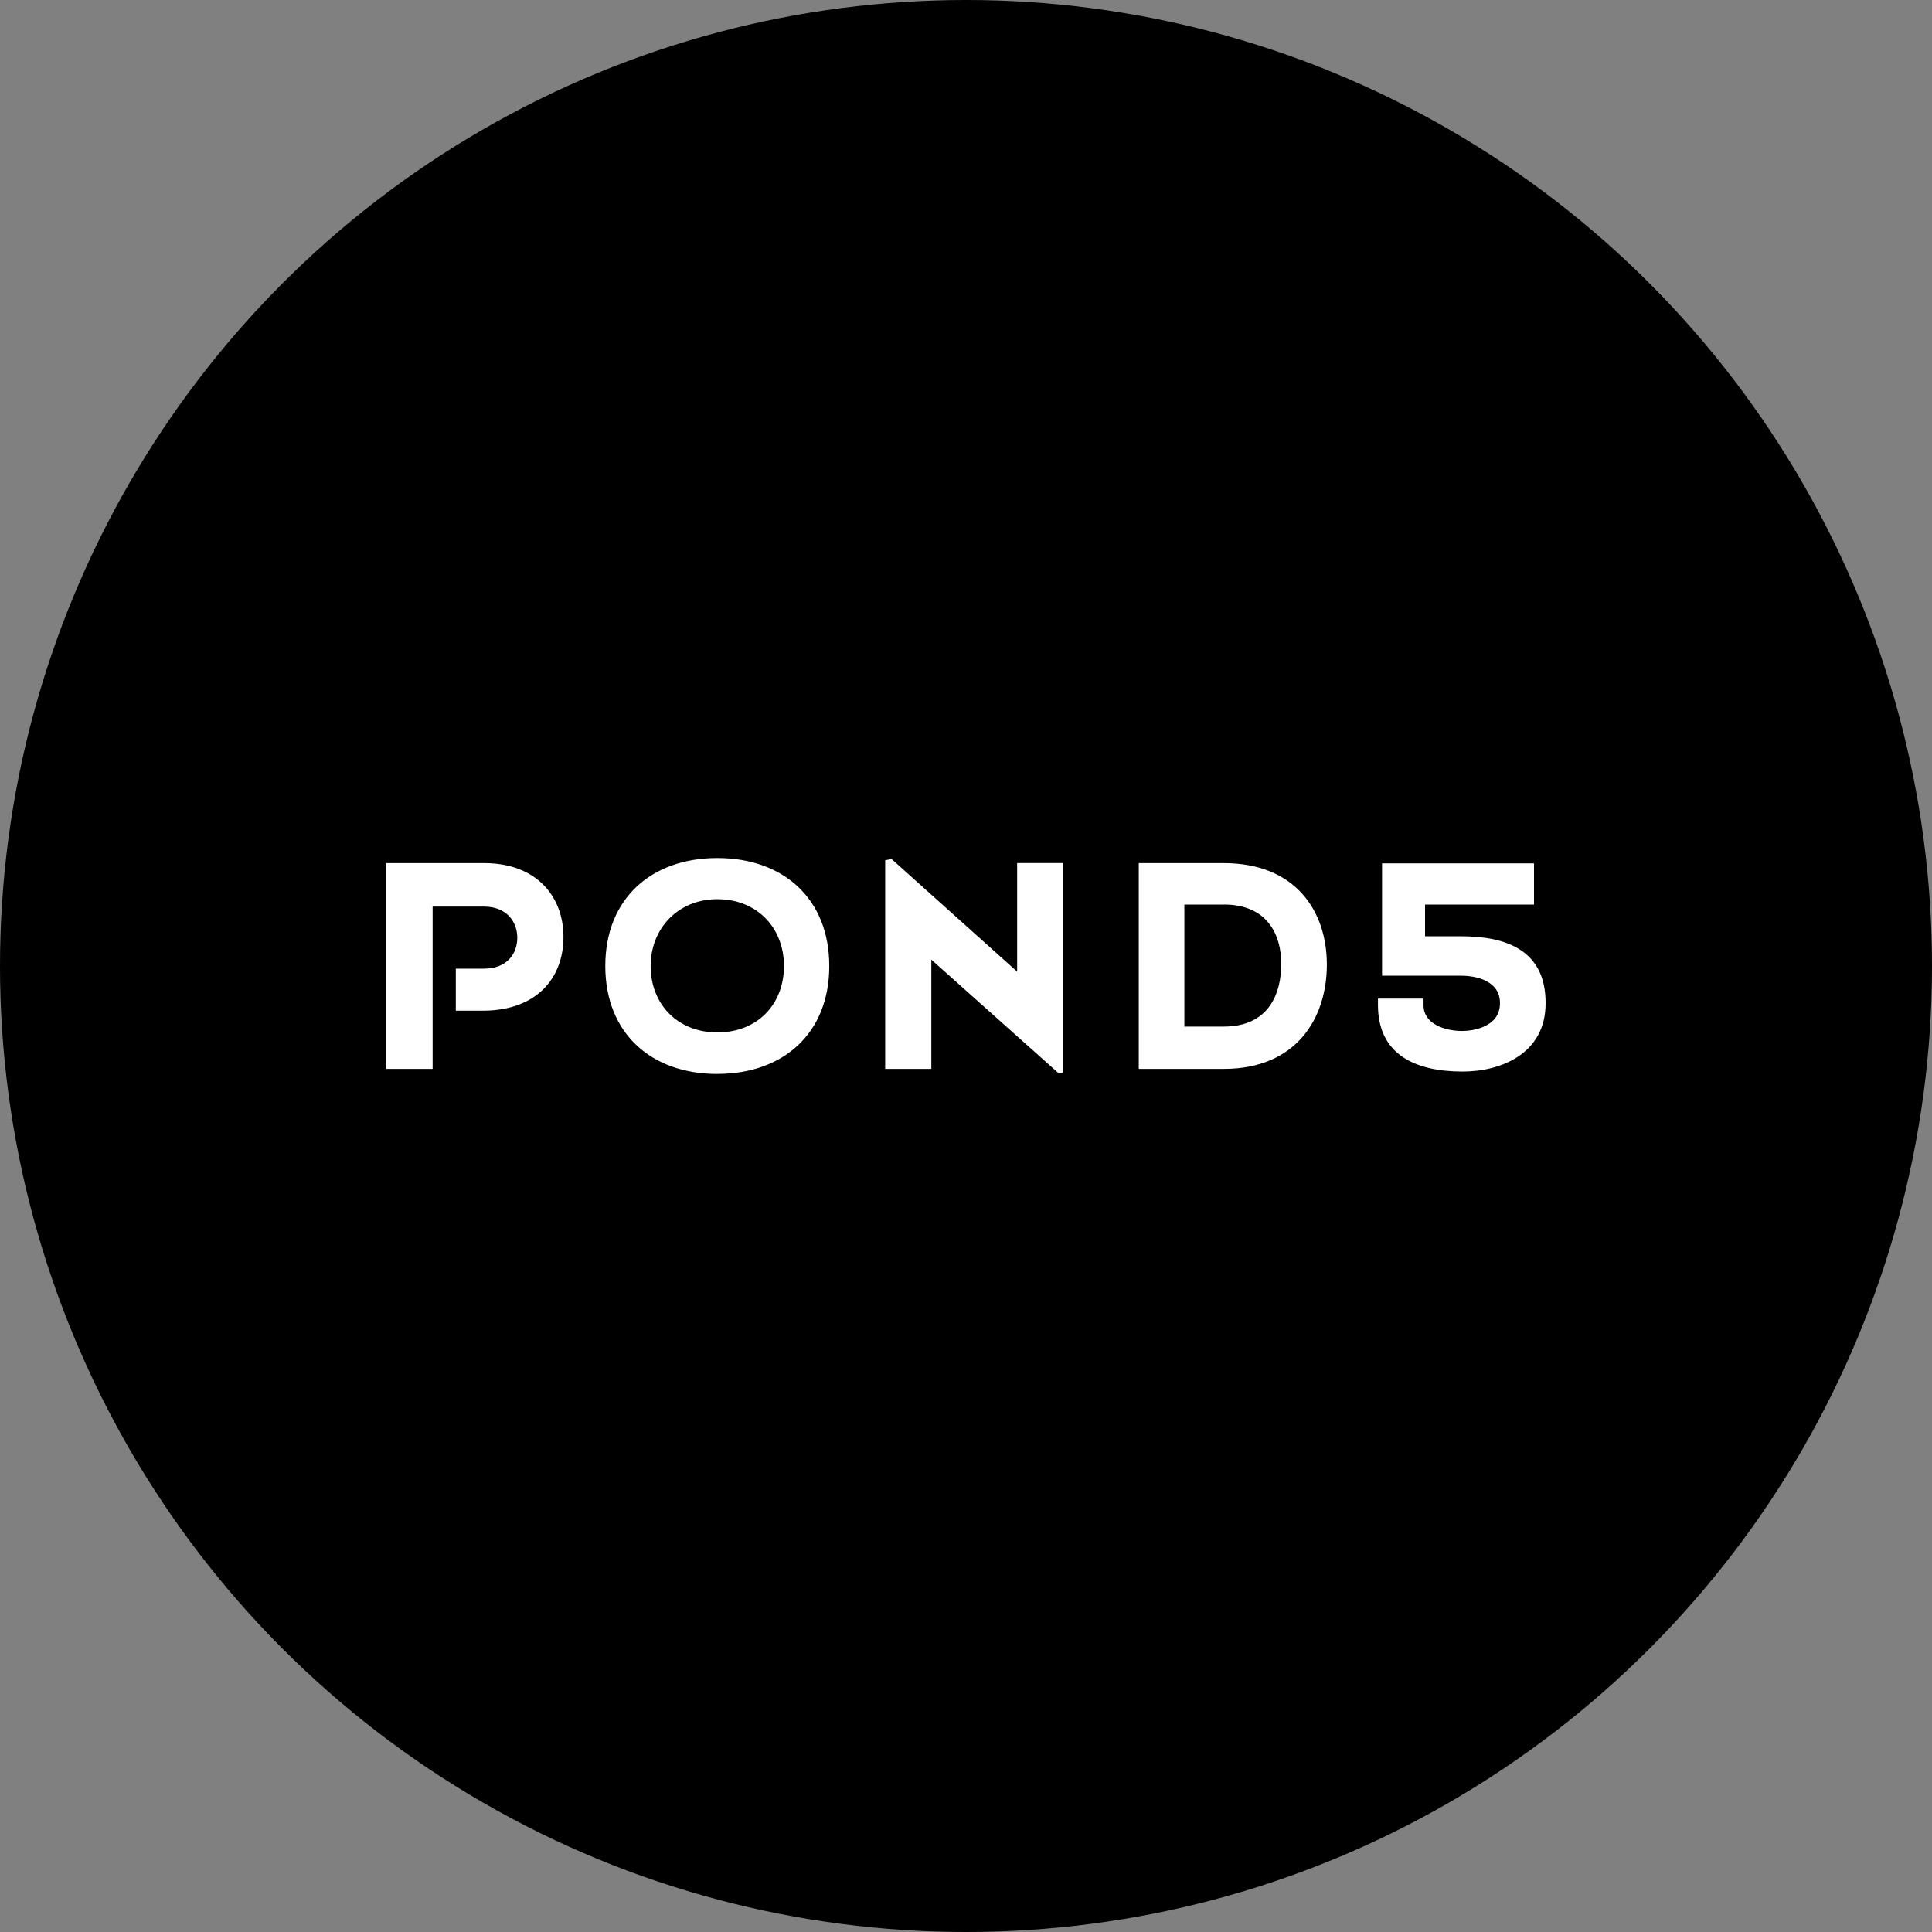 <?xml version="1.0" encoding="utf-8"?>
<svg role="img" viewBox="0 0 24 24" xmlns="http://www.w3.org/2000/svg">
	<rect x="0" y="0" width="24" height="24" fill="#808080" stroke="none"/>
	<title>Pond5</title>
	<circle cx="12" cy="12" r="12" fill="#000000"></circle>
	<path d="M21.504 11.385h.755c.92 0 1.747.286 1.741 1.388 0 1.047-.932 1.412-1.717 1.412-.993 0-1.75-.359-1.754-1.37v-.14h.944v.14c0 .384.442.53.798.53.233 0 .784-.085.784-.572.006-.475-.508-.572-.797-.572h-1.644V9.875h3.146v.853h-2.256Zm-4.167 2.745h-1.76V9.87h1.76c1.478 0 2.134.985 2.134 2.1 0 1.113-.632 2.16-2.134 2.16zm0-3.402h-.816v2.526h.816c.932 0 1.19-.682 1.19-1.297 0-.615-.295-1.23-1.19-1.23zm-6.055 1.14v2.262h-.955V9.81l.134-.023 2.598 2.33V9.869h.957v4.333l-.1.017-2.634-2.351zm-4.431 2.367c-1.374 0-2.319-.848-2.319-2.235 0-1.388.945-2.235 2.319-2.235 1.373 0 2.318.847 2.318 2.235 0 1.387-.944 2.234-2.318 2.234zm0-3.618c-.816 0-1.38.61-1.38 1.382 0 .798.564 1.376 1.38 1.376.834 0 1.38-.584 1.38-1.376 0-.779-.546-1.382-1.38-1.382zm-4.827 2.308h-.587v-.87h.587c.46 0 .686-.299.686-.64 0-.34-.232-.645-.686-.645H.957v3.36H0V9.87h2.024c1.097 0 1.642.705 1.642 1.527 0 .852-.552 1.516-1.643 1.528z" transform="translate(4.8, 4.8) scale(0.6)" fill="white"></path>
</svg>